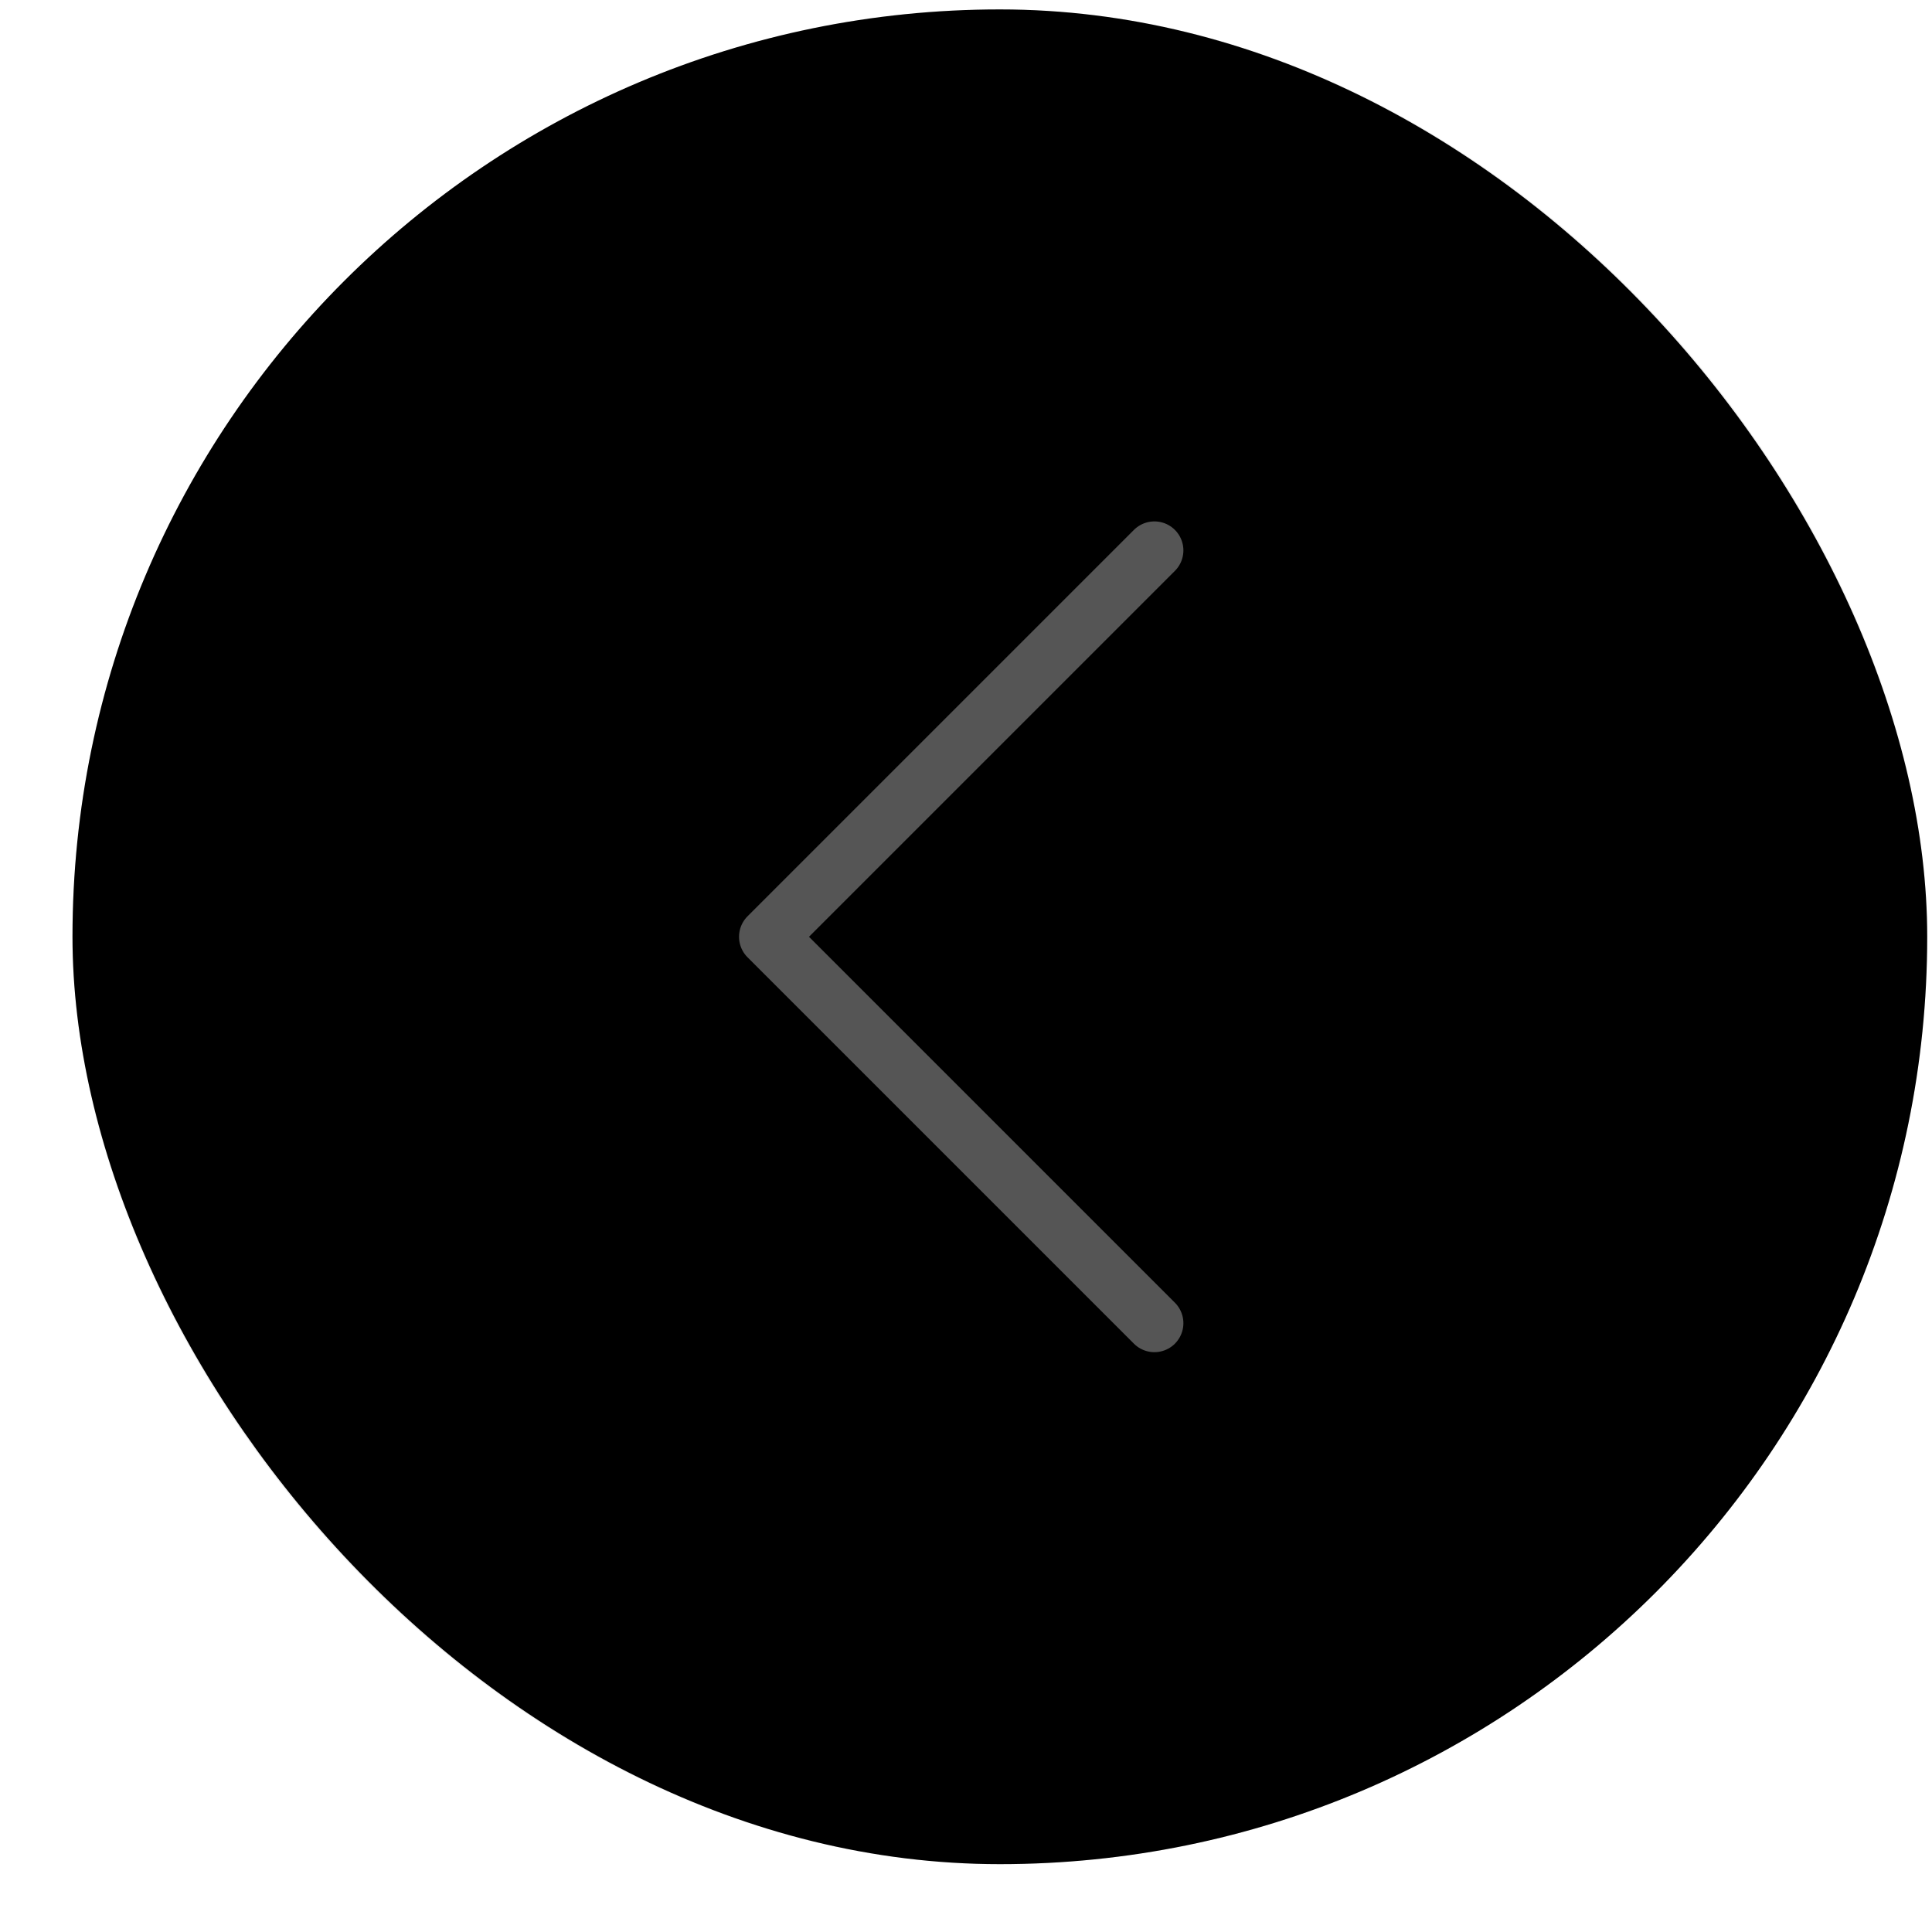 <svg width="25" height="25" viewBox="0 0 25 25" fill="none" xmlns="http://www.w3.org/2000/svg">
<rect x="0.938" y="0.122" width="24" height="24" rx="12" fill="transparant"/>
<g clip-path="url(#clip0_50_118)">
<path d="M14.938 17.122L9.938 12.122L14.938 7.122" stroke="#555555" stroke-width="0.75" stroke-linecap="round" stroke-linejoin="round"/>
</g>
<rect x="1.438" y="0.622" width="23" height="23" rx="11.5" stroke="black" stroke-opacity="0.08"/>
<defs>
<clipPath id="clip0_50_118">
<rect width="16" height="16" fill="white" transform="translate(4.938 4.122)"/>
</clipPath>
</defs>
</svg>